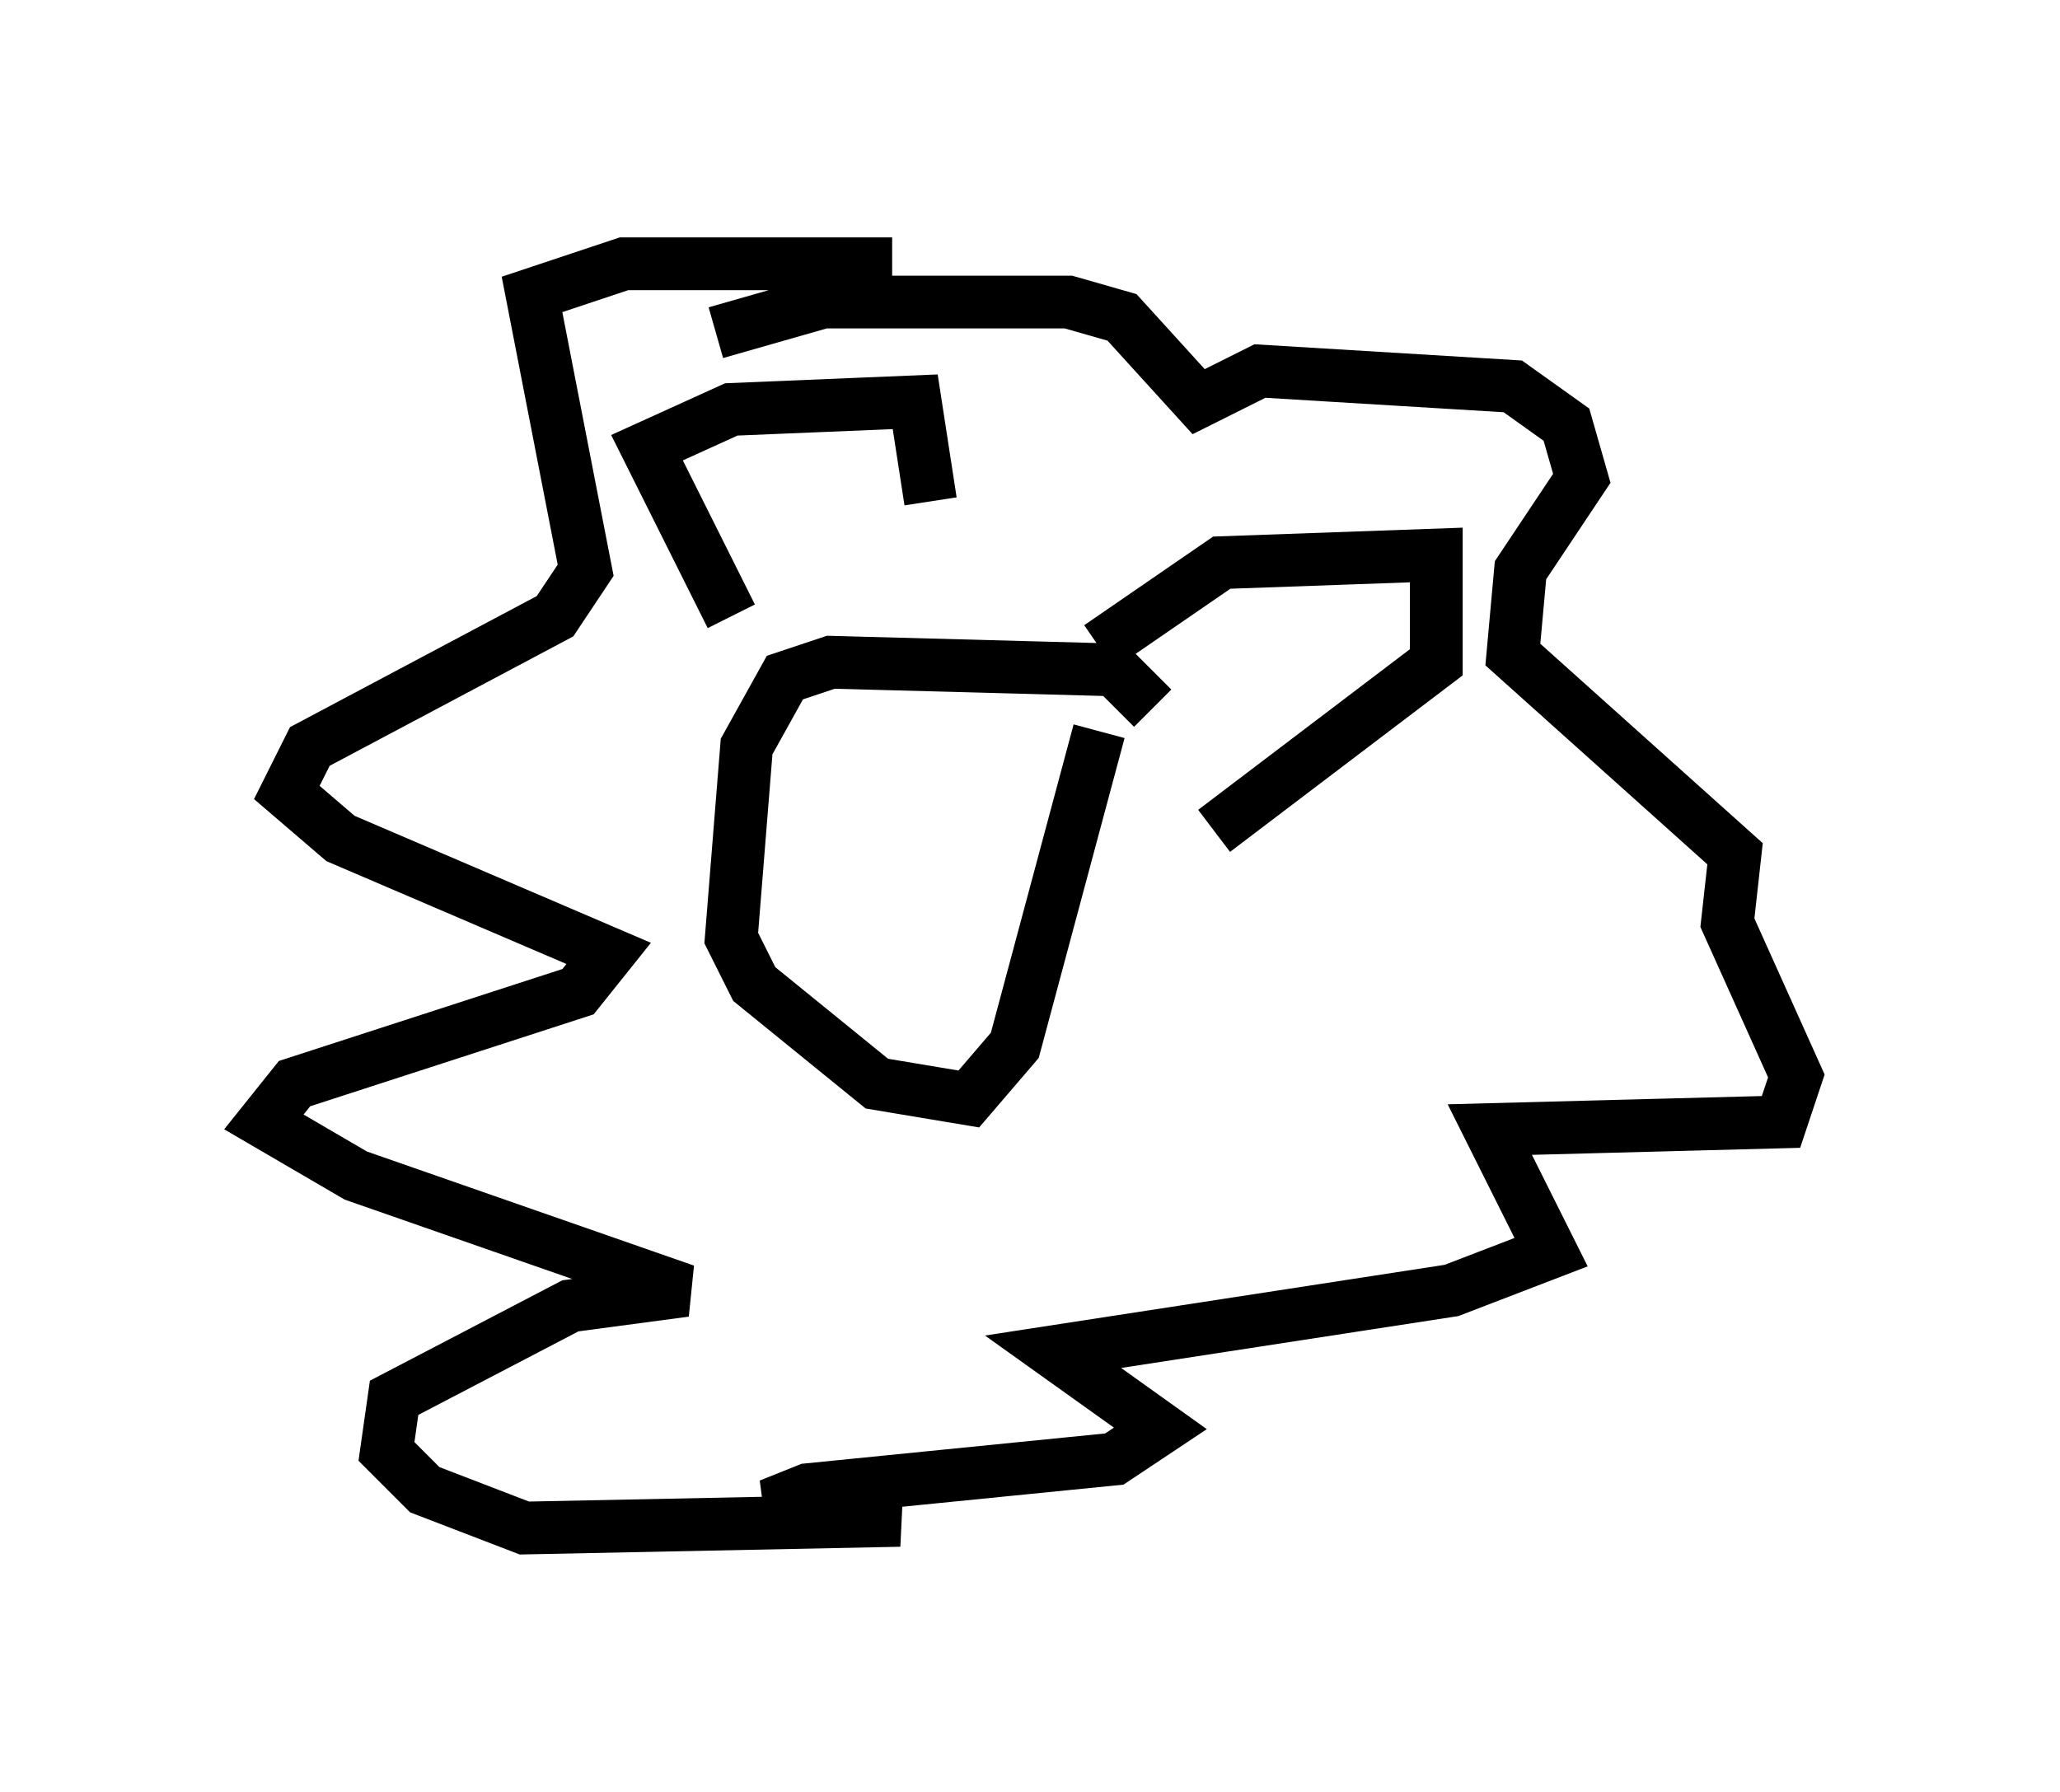 <?xml version="1.0" encoding="utf-8" ?>
<svg baseProfile="full" height="33.966" version="1.1" width="39.05" xmlns="http://www.w3.org/2000/svg" xmlns:ev="http://www.w3.org/2001/xml-events" xmlns:xlink="http://www.w3.org/1999/xlink"><defs /><rect fill="white" height="33.966" width="39.05" x="0" y="0" /><path d="M12.844, 7.905 m0.726, -1.598 l2.034, -0.581 4.648, 0.0 l1.017, 0.291 1.453, 1.598 l1.162, -0.581 4.793, 0.291 l1.017, 0.726 0.291, 1.017 l-1.162, 1.743 -0.145, 1.598 l4.212, 3.777 -0.145, 1.307 l1.307, 2.905 -0.291, 0.872 l-5.52, 0.145 1.162, 2.324 l-1.888, 0.726 -7.553, 1.162 l2.034, 1.453 -0.872, 0.581 l-5.81, 0.581 -0.726, 0.291 l2.469, 0.291 -7.117, 0.145 l-1.888, -0.726 -0.726, -0.726 l0.145, -1.017 3.341, -1.743 l2.179, -0.291 -6.246, -2.179 l-1.743, -1.017 0.581, -0.726 l5.374, -1.743 0.581, -0.726 l-5.084, -2.179 -1.017, -0.872 l0.436, -0.872 4.648, -2.469 l0.581, -0.872 -1.017, -5.229 l1.743, -0.581 5.084, 0.0 m4.939, 8.425 l-0.726, -0.726 -5.374, -0.145 l-0.872, 0.291 -0.726, 1.307 l-0.291, 3.631 0.436, 0.872 l2.324, 1.888 1.743, 0.291 l0.872, -1.017 1.598, -5.955 m-6.972, -2.179 l-1.598, -3.196 1.598, -0.726 l3.486, -0.145 0.291, 1.888 m3.196, 2.76 l2.324, -1.598 4.067, -0.145 l0.0, 2.034 -4.212, 3.196 " fill="none" stroke="black" stroke-width="1" /></svg>